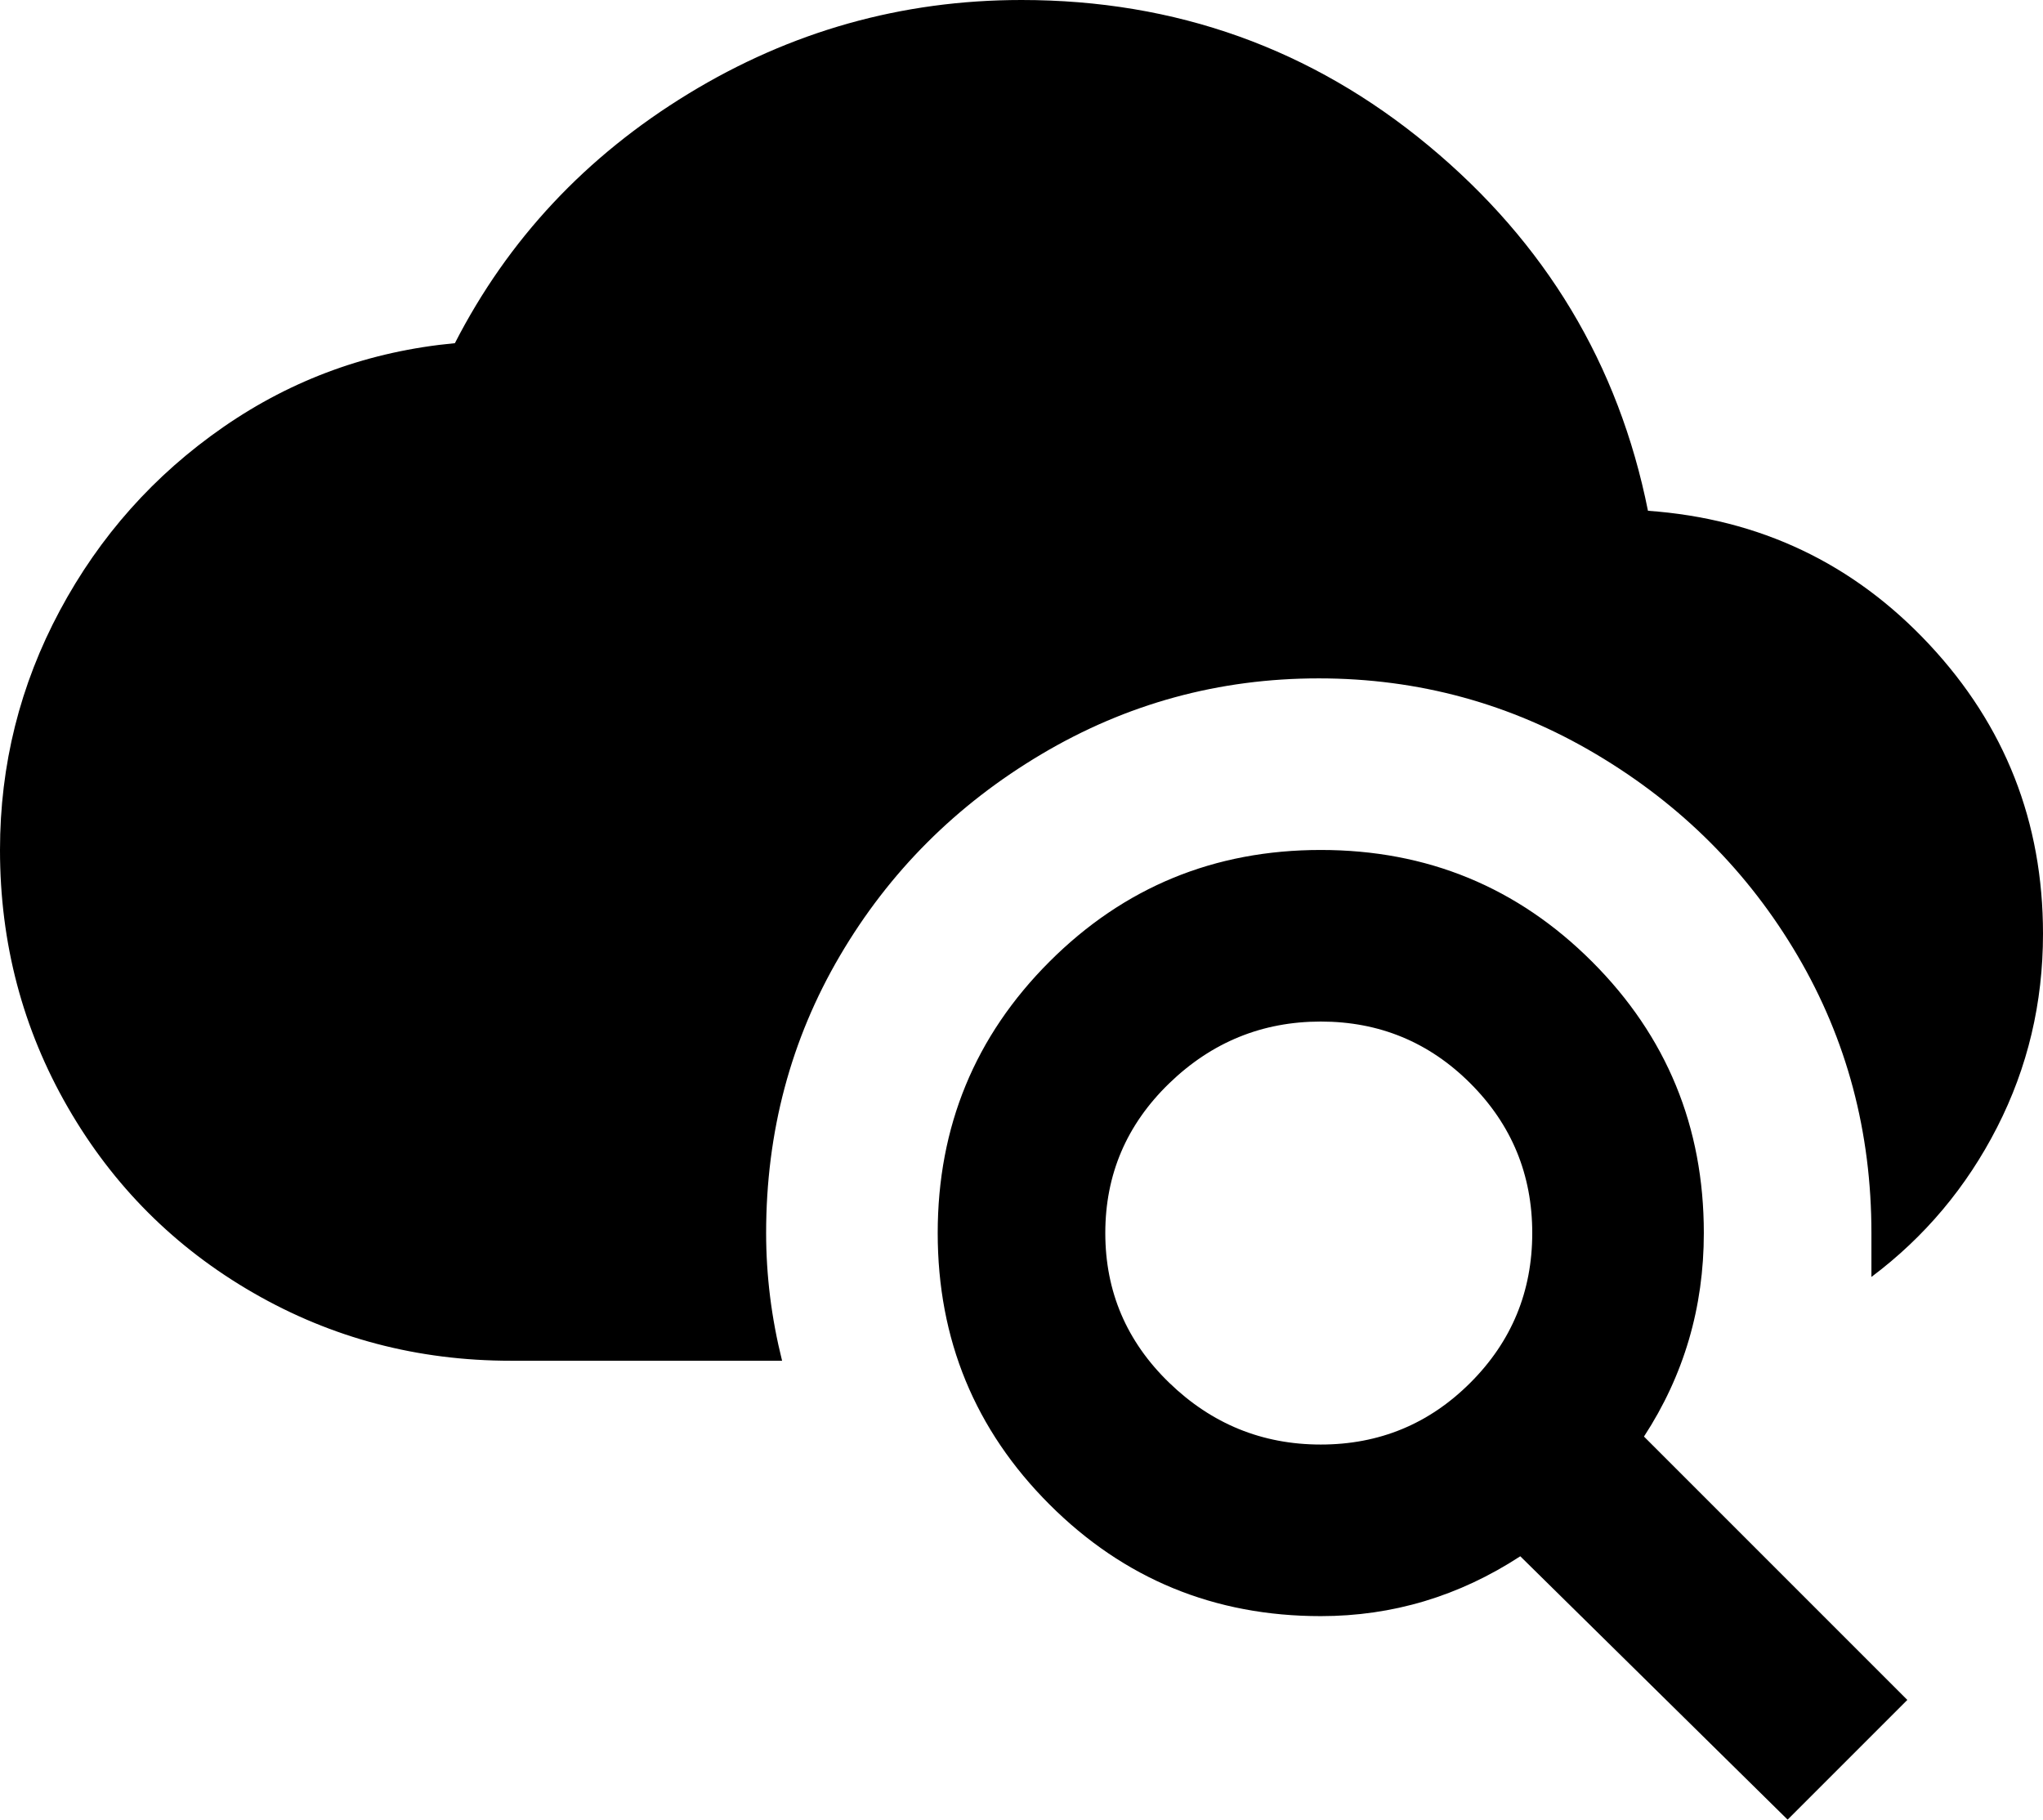 <svg xmlns="http://www.w3.org/2000/svg" viewBox="0 -51 512 456">
      <g transform="scale(1 -1) translate(0 -354)">
        <path d="M331 192Q371 192 399.0 164.0Q427 136 427 96Q427 68 412 45L478 -21L448 -51L381 15Q358 0 331 0Q291 0 263.0 28.0Q235 56 235.0 96.0Q235 136 263.0 164.0Q291 192 331 192ZM331 149Q309 149 293.0 133.5Q277 118 277.0 96.0Q277 74 293.0 58.5Q309 43 331.0 43.0Q353 43 368.5 58.5Q384 74 384.0 96.0Q384 118 368.5 133.5Q353 149 331 149ZM413 277Q455 274 483.5 243.5Q512 213 512 171Q512 145 500.5 122.5Q489 100 469 85V96Q469 134 450.5 165.5Q432 197 400.0 216.0Q368 235 330.5 235.0Q293 235 261.0 216.0Q229 197 210.5 165.5Q192 134 192 96Q192 80 196 64H128Q93 64 63.5 81.0Q34 98 17.0 127.5Q0 157 0 192Q0 224 15.0 252.0Q30 280 56.0 298.0Q82 316 114 319Q134 358 172.5 381.5Q211 405 256 405Q314 405 358.0 368.5Q402 332 413 277Z" />
      </g>
    </svg>
